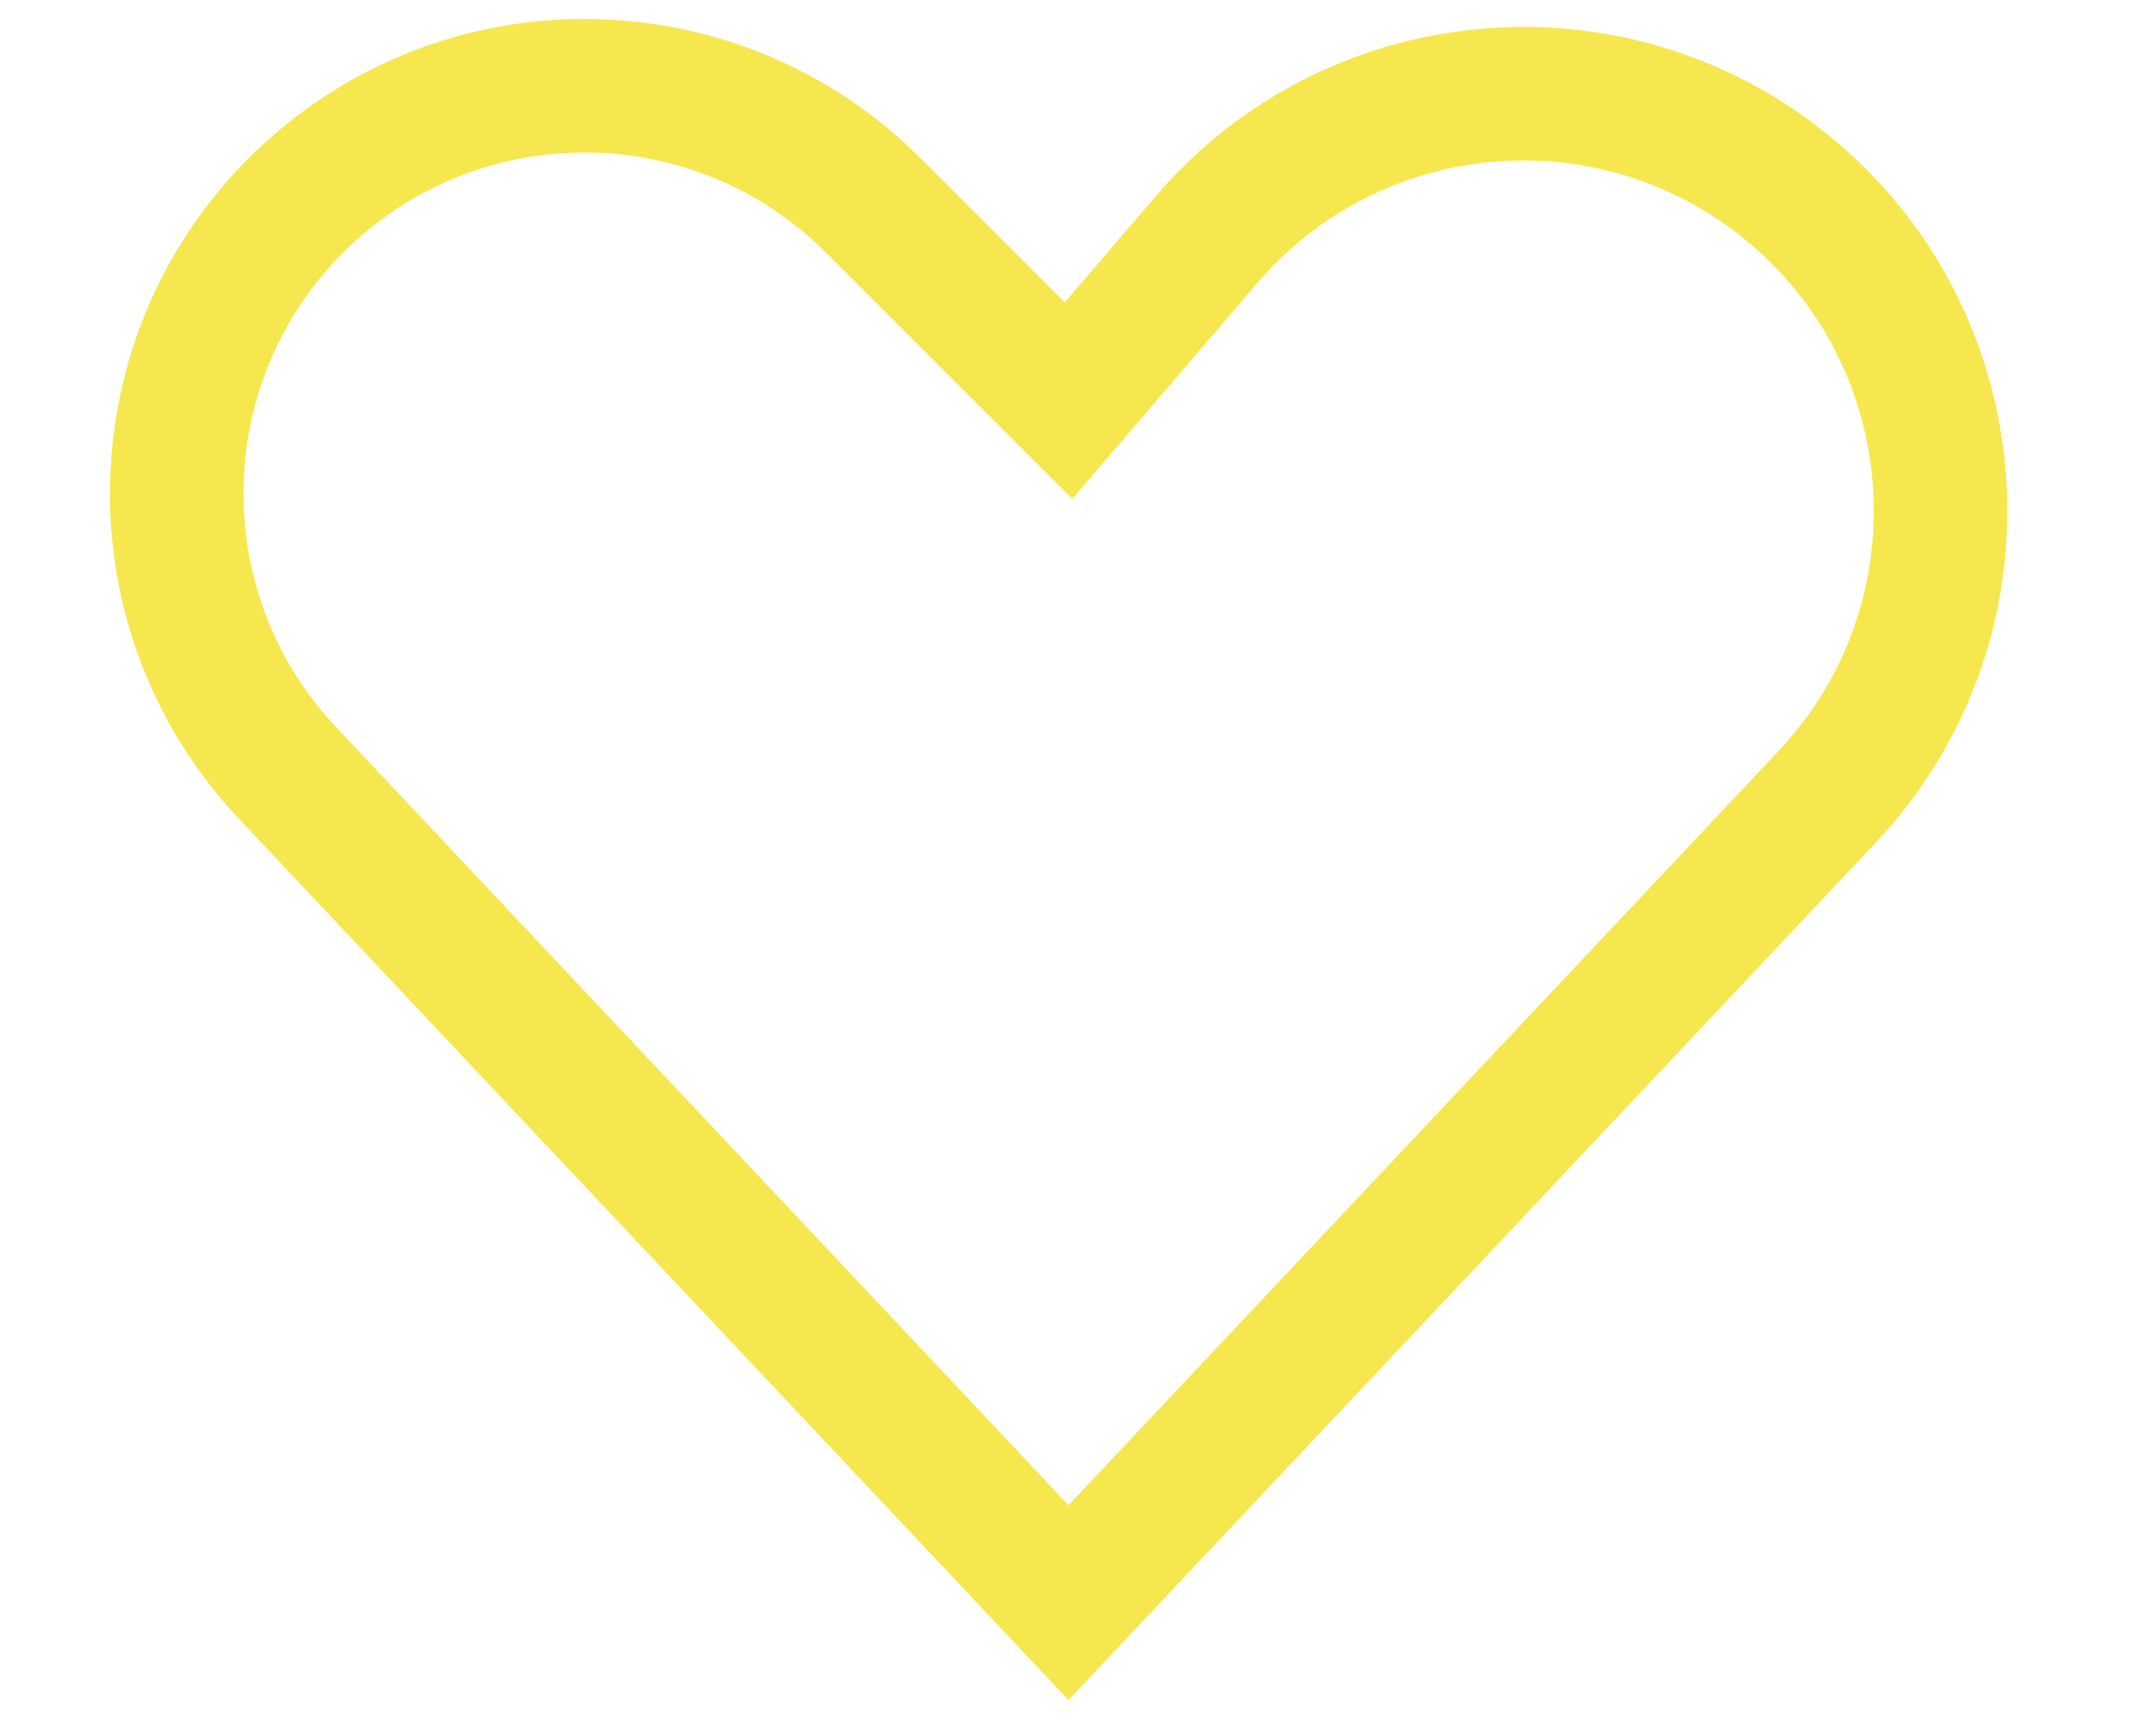 <svg width="16" height="13" viewBox="0 0 16 13" fill="none" xmlns="http://www.w3.org/2000/svg">
<path id="Vector 5" d="M13.681 5.965L8 12L2.153 5.788C0.974 4.535 1.062 2.556 2.348 1.413C3.556 0.339 5.393 0.393 6.536 1.536L8 3L9.035 1.792C10.131 0.514 12.043 0.334 13.357 1.386C14.781 2.525 14.93 4.637 13.681 5.965Z" stroke="#F6E74E" stroke-linecap="round"/>
</svg>
